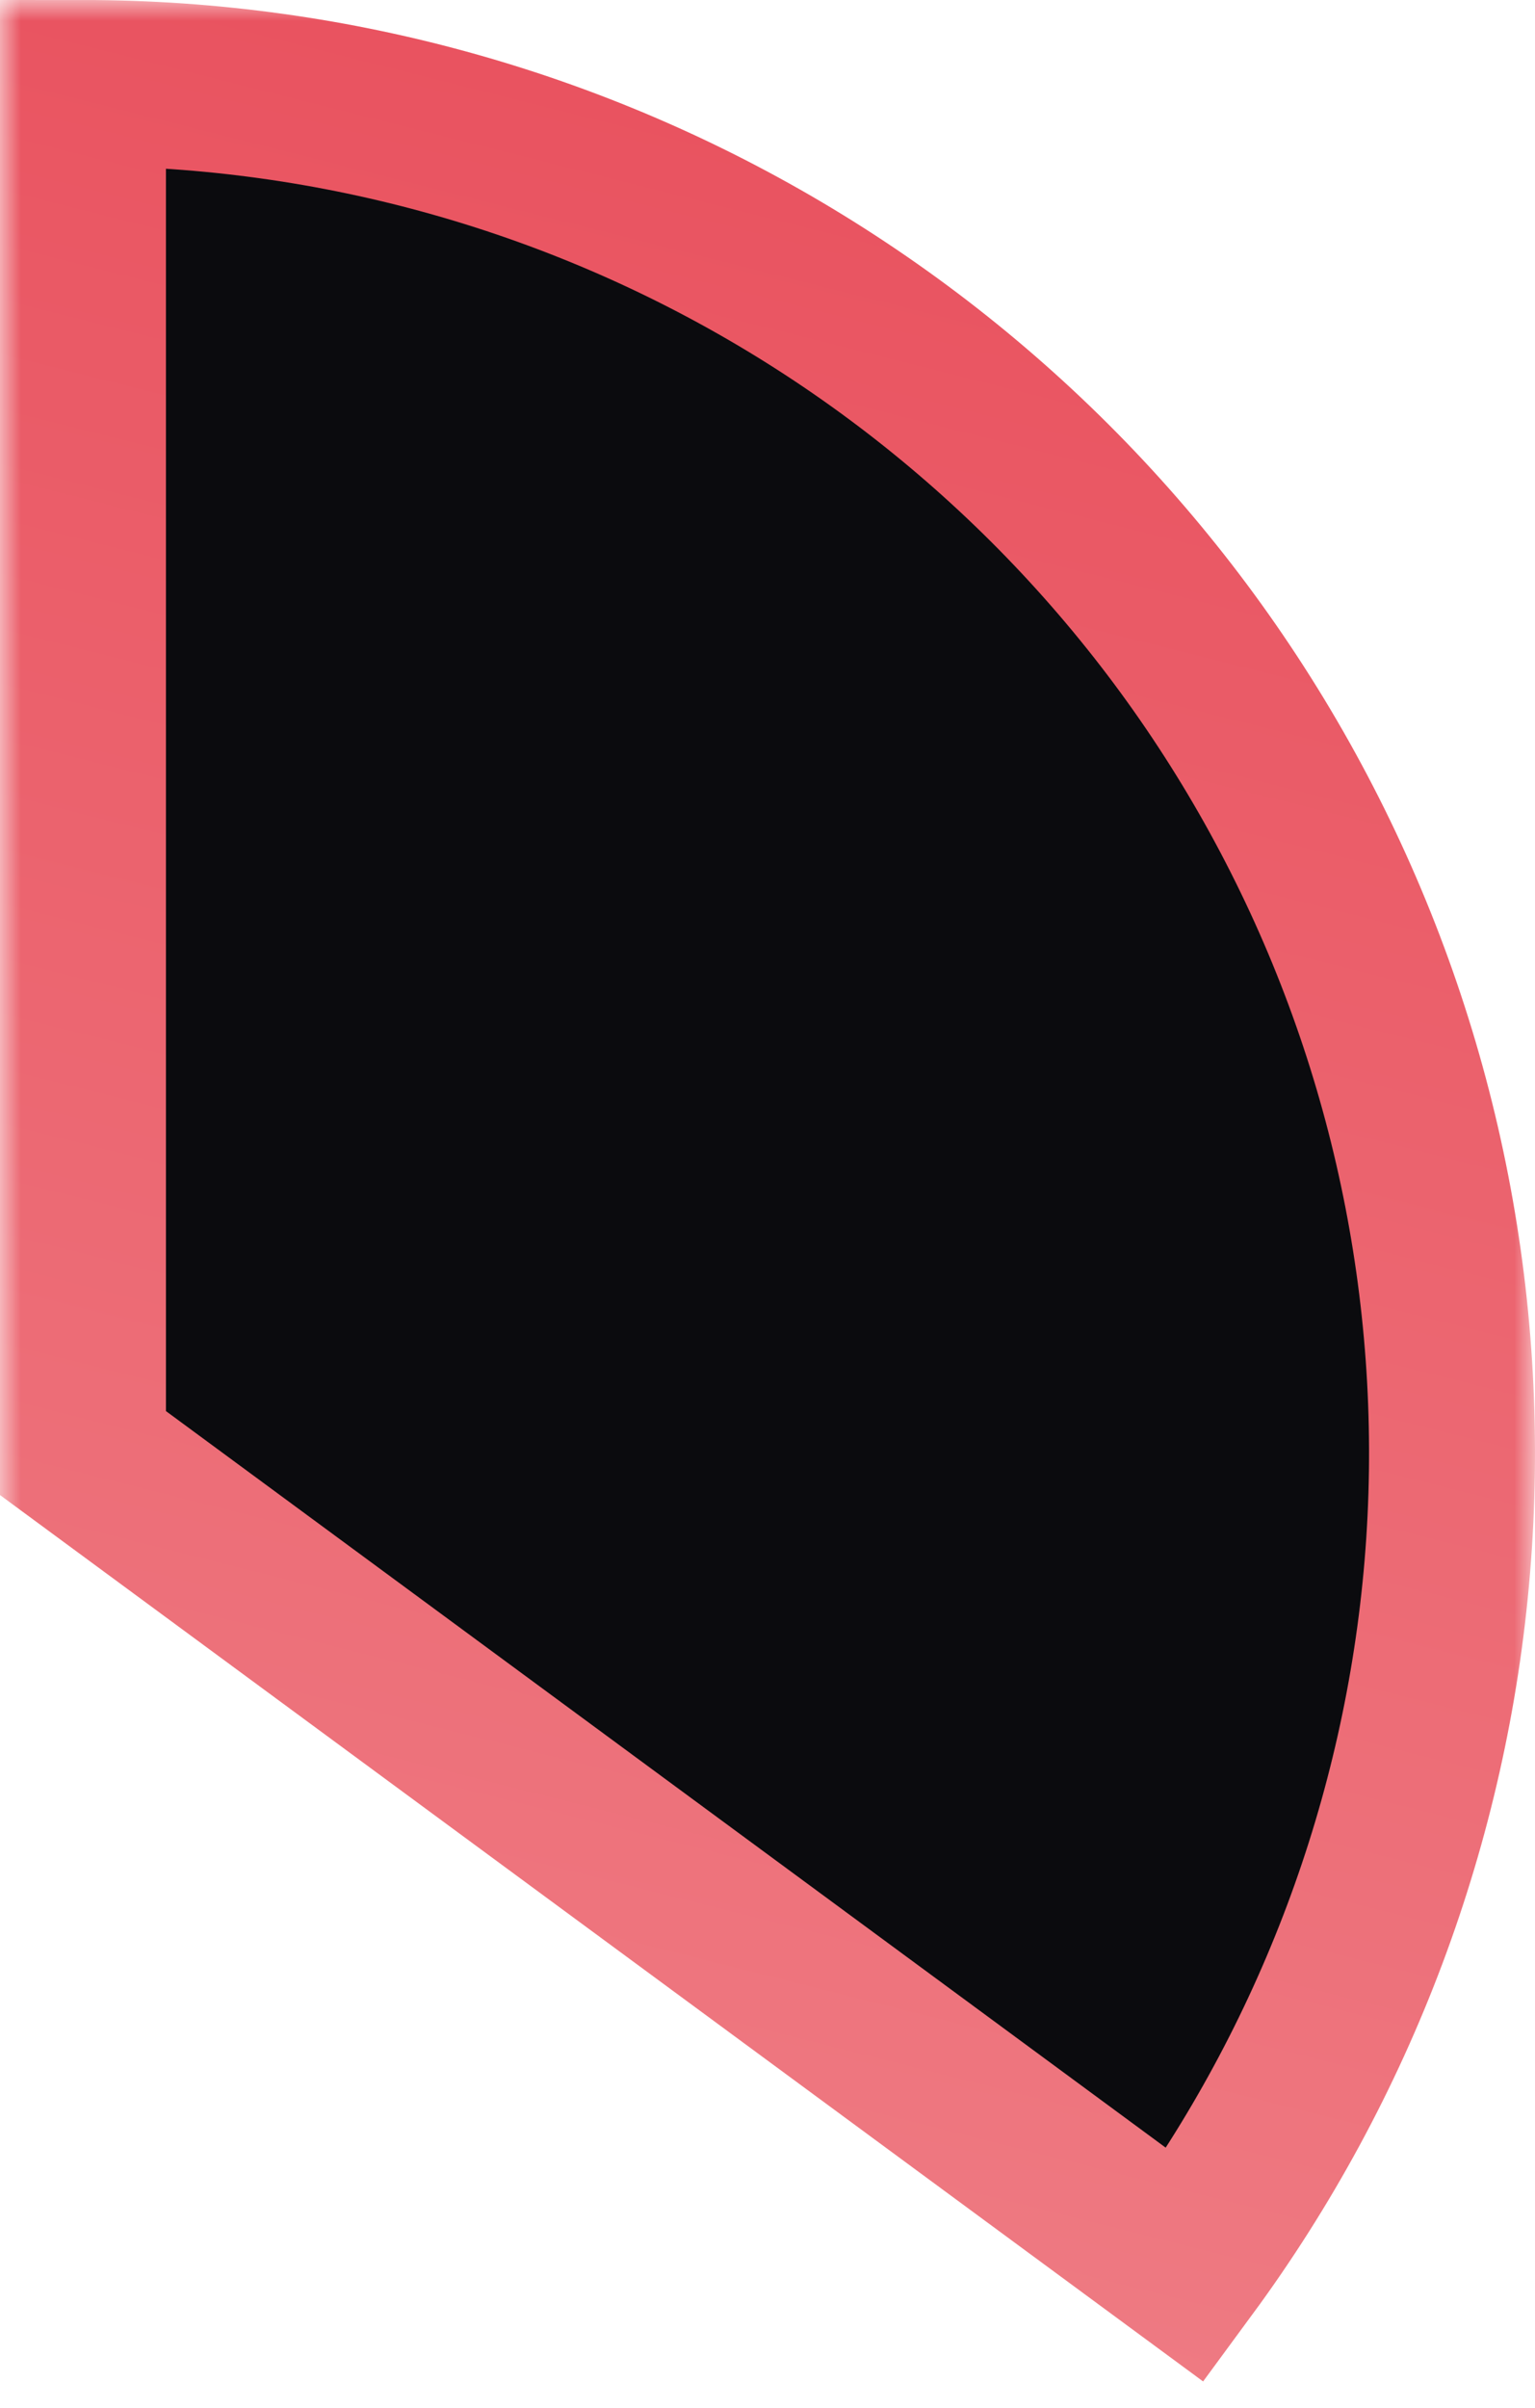 <svg width="37" height="58" viewBox="0 0 37 58" fill="none" xmlns="http://www.w3.org/2000/svg">
<g id="Ellipse 8">
<mask id="path-1-outside-1_156_12446" maskUnits="userSpaceOnUse" x="1.19249e-07" y="-4.17371e-07" width="37" height="58" fill="black">
<rect fill="white" x="1.19249e-07" y="-4.17371e-07" width="37" height="58"/>
<path d="M2 2C8.104 2 14.088 3.693 19.287 6.89C24.486 10.088 28.697 14.664 31.45 20.111C34.204 25.558 35.393 31.662 34.886 37.745C34.378 43.827 32.193 49.65 28.575 54.565L2 35L2 2Z"/>
</mask>
<path d="M2 2C8.104 2 14.088 3.693 19.287 6.89C24.486 10.088 28.697 14.664 31.45 20.111C34.204 25.558 35.393 31.662 34.886 37.745C34.378 43.827 32.193 49.65 28.575 54.565L2 35L2 2Z" fill="#0B0B0E"/>
<path d="M2 2C8.104 2 14.088 3.693 19.287 6.89C24.486 10.088 28.697 14.664 31.45 20.111C34.204 25.558 35.393 31.662 34.886 37.745C34.378 43.827 32.193 49.65 28.575 54.565L2 35L2 2Z" stroke="url(#paint0_linear_156_12446)" stroke-width="4" mask="url(#path-1-outside-1_156_12446)"/>
</g>
<defs>
<linearGradient id="paint0_linear_156_12446" x1="32.224" y1="5.396" x2="18.748" y2="58.888" gradientUnits="userSpaceOnUse">
<stop stop-color="#E9525F"/>
<stop offset="1" stop-color="#EF7D85"/>
</linearGradient>
</defs>
</svg>
